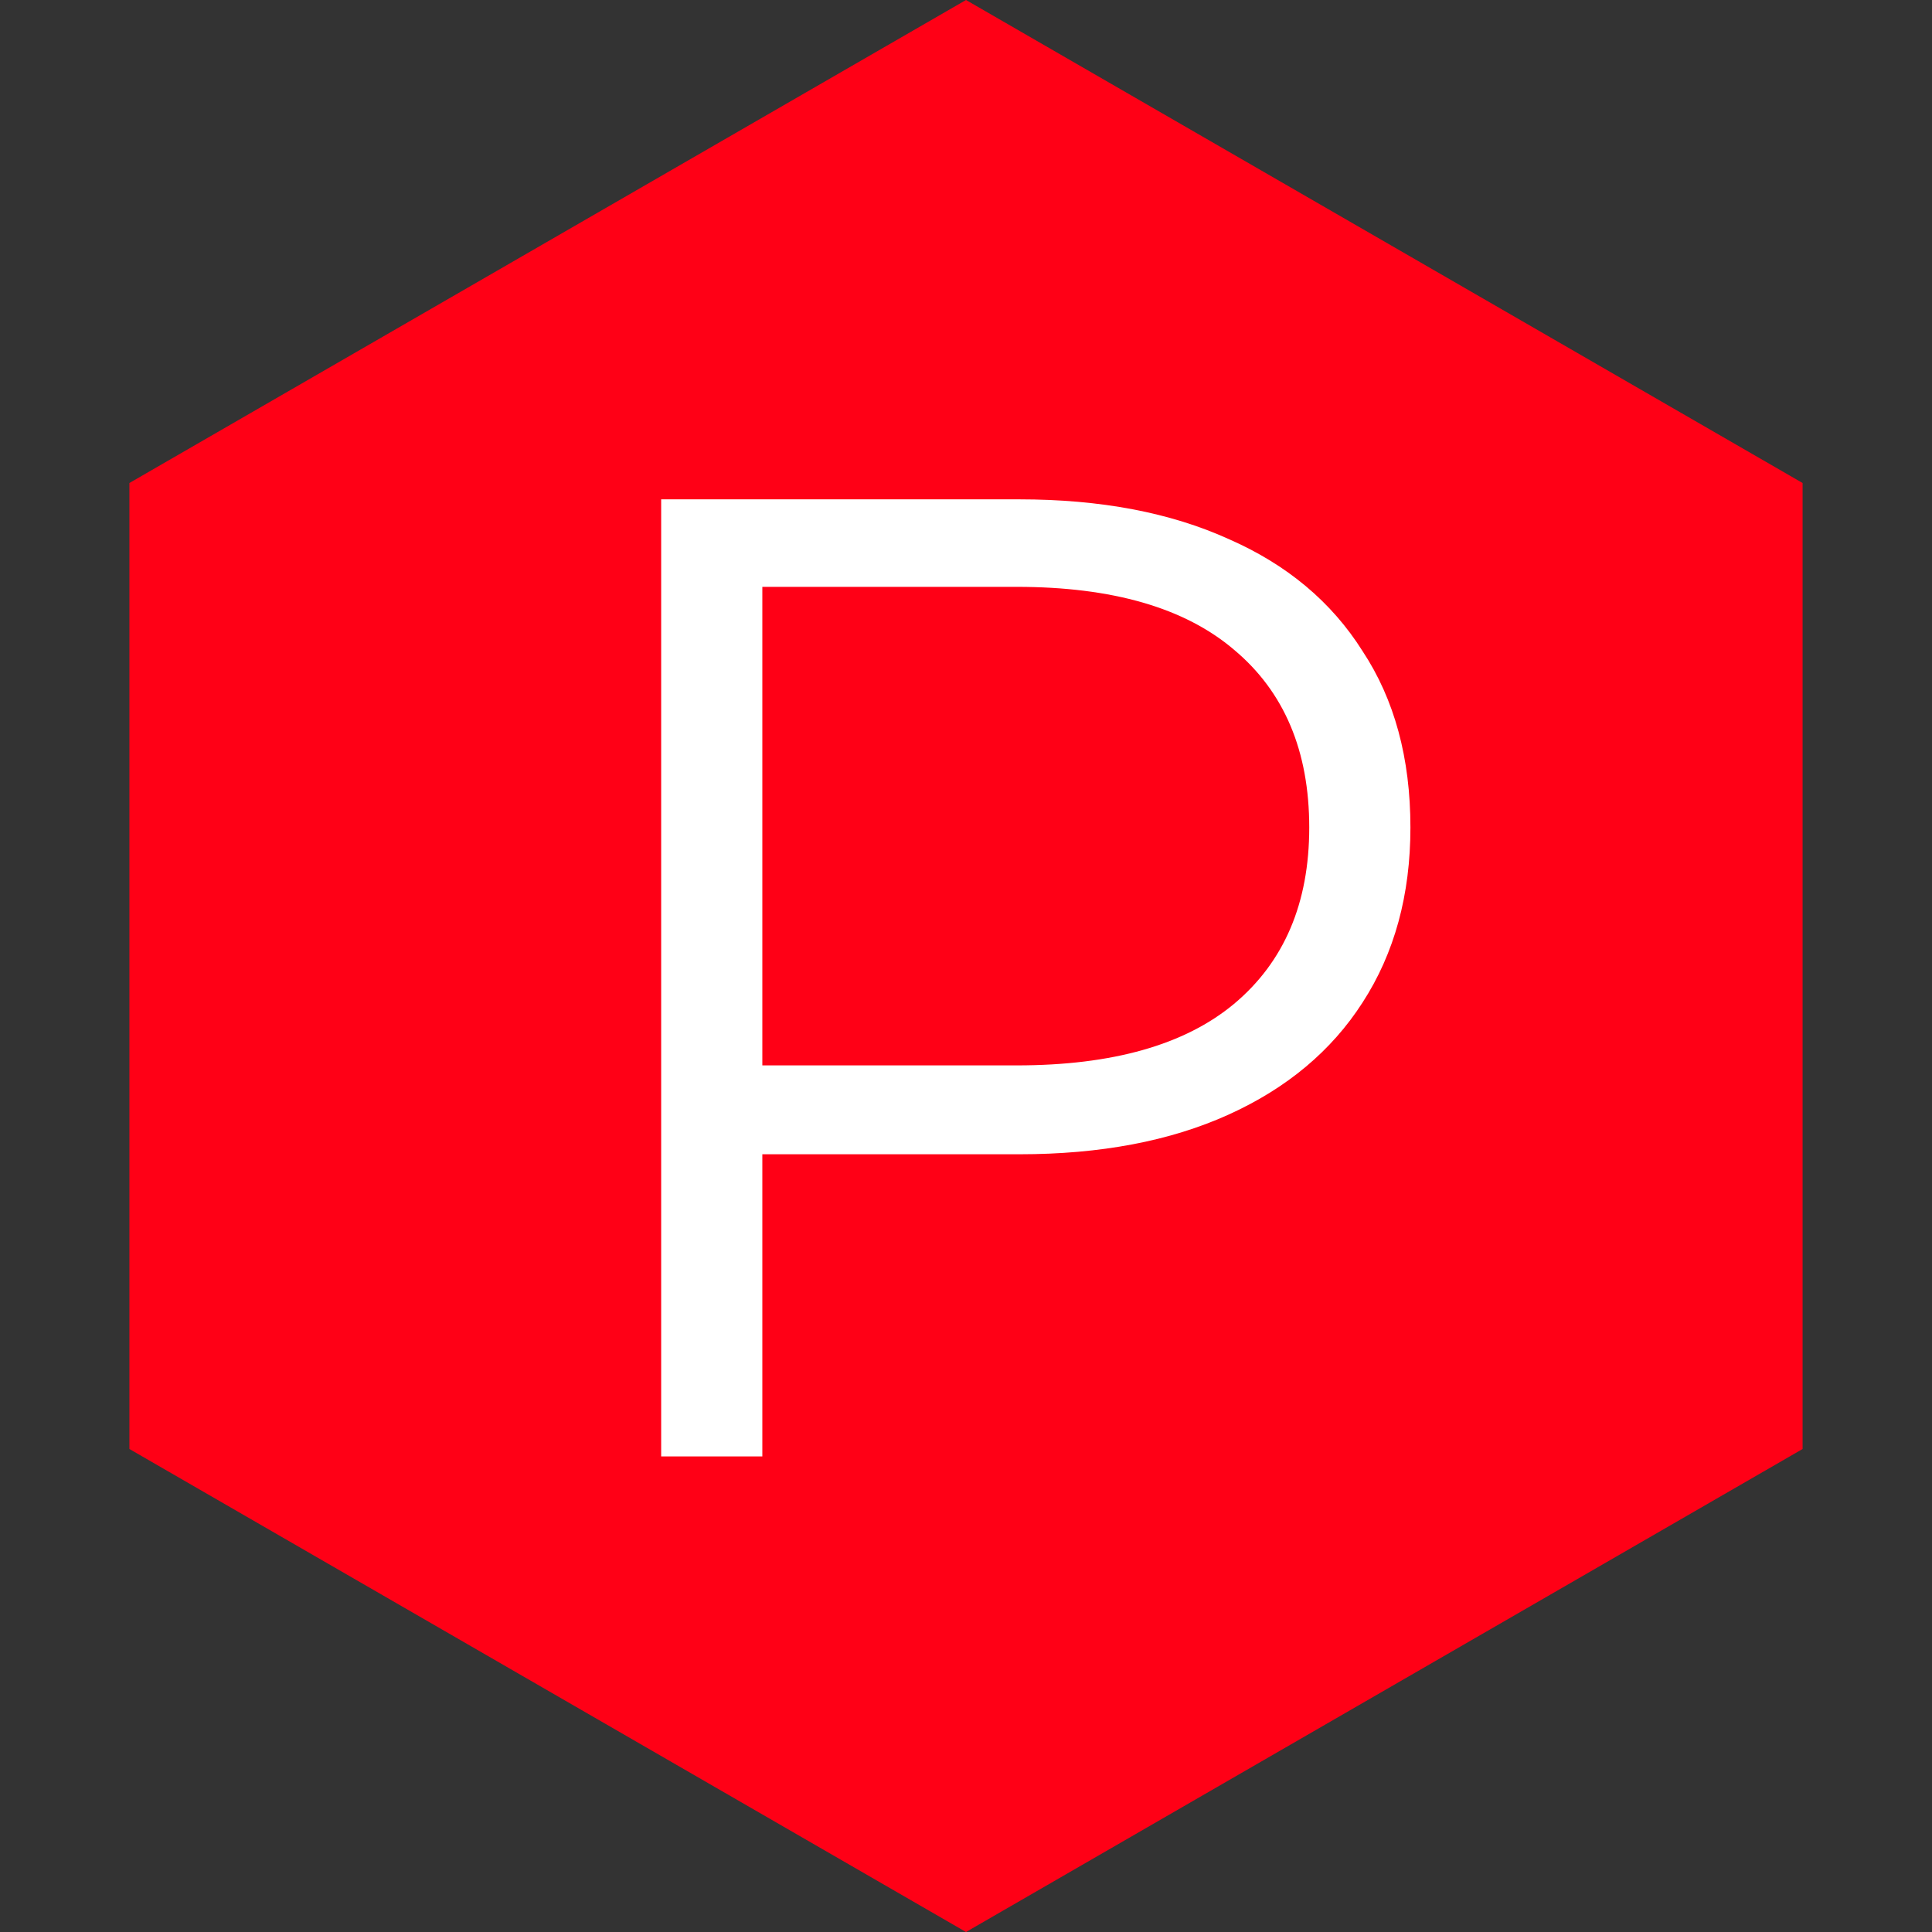 <svg width="65" height="65" viewBox="0 0 65 65" fill="none" xmlns="http://www.w3.org/2000/svg">
<rect x="0" y="0" width="65" height="65" fill="#333333" stroke="none"/>
<path d="M32.5 0L60.646 16.25V48.75L32.5 65L4.354 48.75V16.25L32.5 0Z" fill="#FF0016"/>
<path d="M22.244 49V16.8H34.296C37.025 16.8 39.371 17.245 41.334 18.134C43.297 18.993 44.799 20.25 45.842 21.906C46.915 23.531 47.452 25.509 47.452 27.84C47.452 30.109 46.915 32.072 45.842 33.728C44.799 35.353 43.297 36.611 41.334 37.5C39.371 38.389 37.025 38.834 34.296 38.834H24.13L25.648 37.224V49H22.244ZM25.648 37.5L24.13 35.844H34.204C37.424 35.844 39.862 35.154 41.518 33.774C43.205 32.363 44.048 30.385 44.048 27.84C44.048 25.264 43.205 23.271 41.518 21.86C39.862 20.449 37.424 19.744 34.204 19.744H24.13L25.648 18.134V37.5Z" fill="white"/>
</svg>
